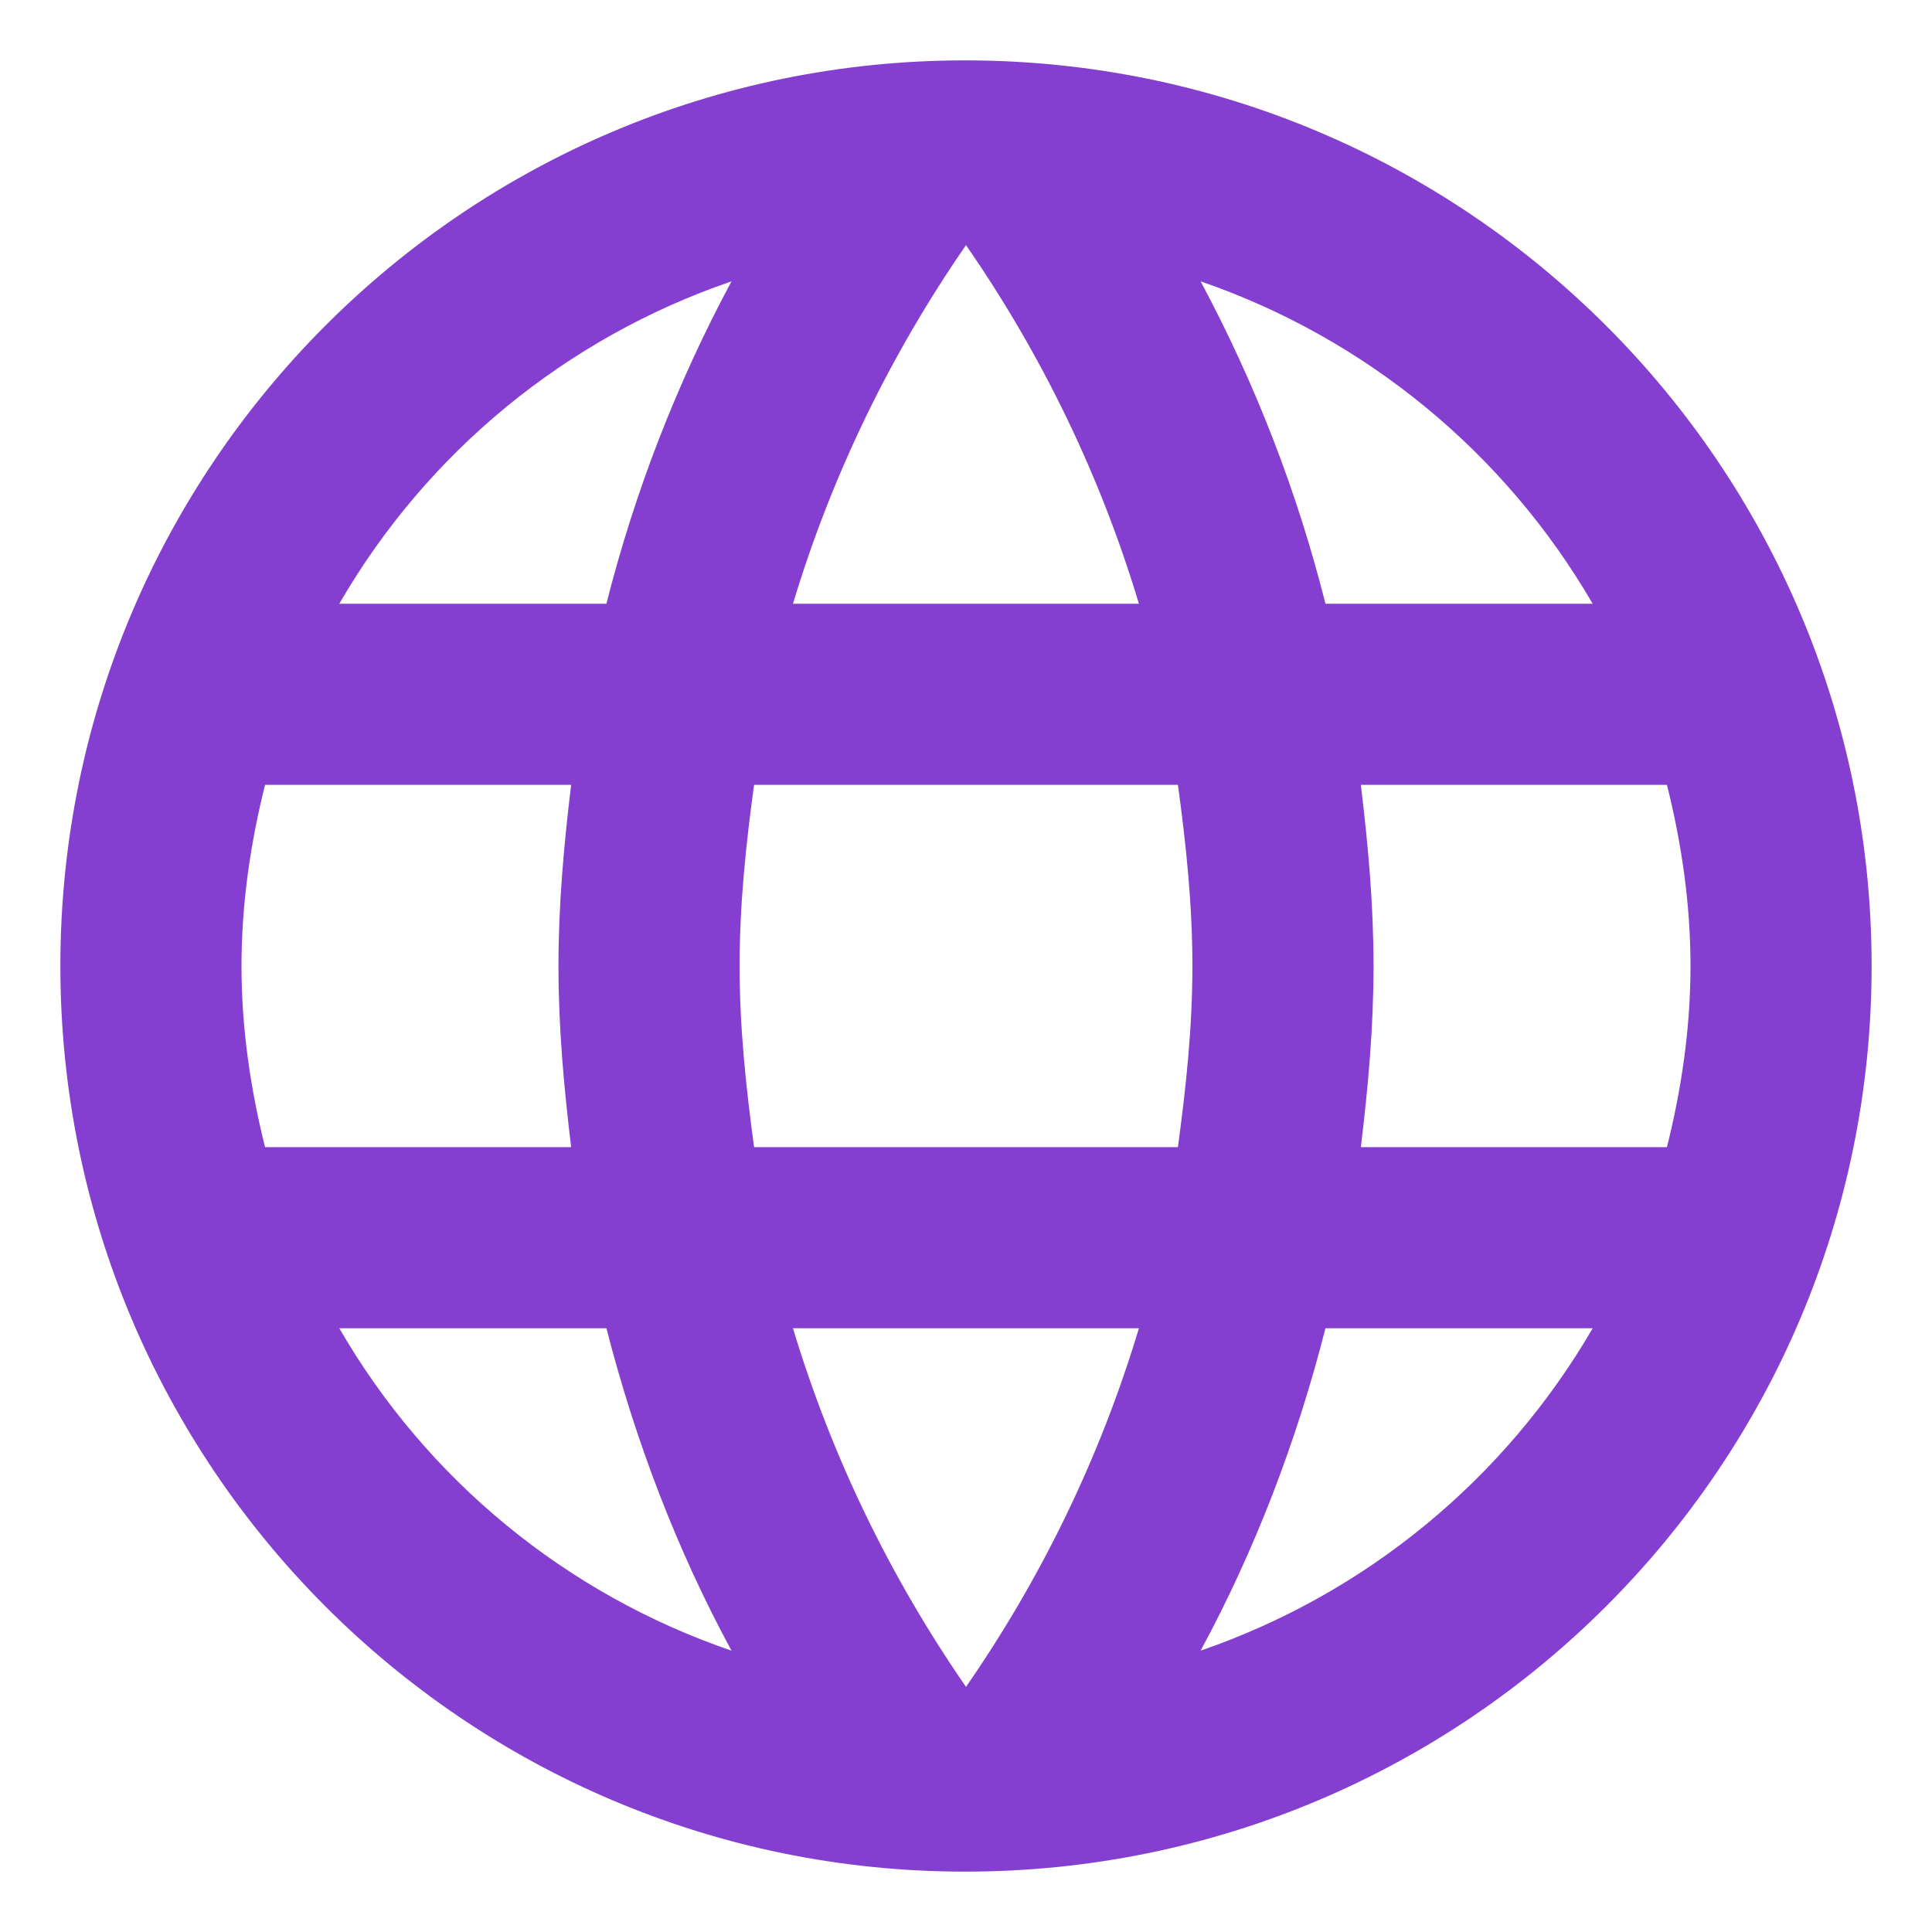 <svg width="16" height="16" viewBox="0 0 16 16" fill="none" xmlns="http://www.w3.org/2000/svg">
<path d="M7.992 0.5C3.853 0.5 0.5 3.86 0.5 8C0.5 12.14 3.853 15.5 7.992 15.5C12.14 15.5 15.5 12.14 15.5 8C15.5 3.86 12.14 0.5 7.992 0.5ZM13.19 5H10.977C10.743 4.071 10.395 3.174 9.943 2.33C11.311 2.801 12.463 3.749 13.19 5ZM8 2.03C8.623 2.93 9.11 3.928 9.432 5H6.567C6.89 3.928 7.378 2.93 8 2.03ZM2.195 9.5C2.075 9.02 2 8.518 2 8C2 7.482 2.075 6.98 2.195 6.5H4.73C4.67 6.995 4.625 7.49 4.625 8C4.625 8.51 4.67 9.005 4.73 9.5H2.195ZM2.81 11H5.022C5.263 11.938 5.607 12.838 6.058 13.67C4.688 13.202 3.534 12.253 2.81 11ZM5.022 5H2.81C3.534 3.747 4.688 2.798 6.058 2.33C5.605 3.174 5.257 4.071 5.022 5ZM8 13.97C7.378 13.07 6.89 12.072 6.567 11H9.432C9.11 12.072 8.623 13.07 8 13.97ZM9.755 9.5H6.245C6.178 9.005 6.125 8.51 6.125 8C6.125 7.49 6.178 6.987 6.245 6.5H9.755C9.822 6.987 9.875 7.49 9.875 8C9.875 8.51 9.822 9.005 9.755 9.5ZM9.943 13.67C10.393 12.838 10.738 11.938 10.977 11H13.19C12.463 12.251 11.311 13.199 9.943 13.67ZM11.27 9.5C11.33 9.005 11.375 8.51 11.375 8C11.375 7.49 11.33 6.995 11.27 6.5H13.805C13.925 6.98 14 7.482 14 8C14 8.518 13.925 9.02 13.805 9.5H11.27Z" fill="#843FD0"/>
</svg>
